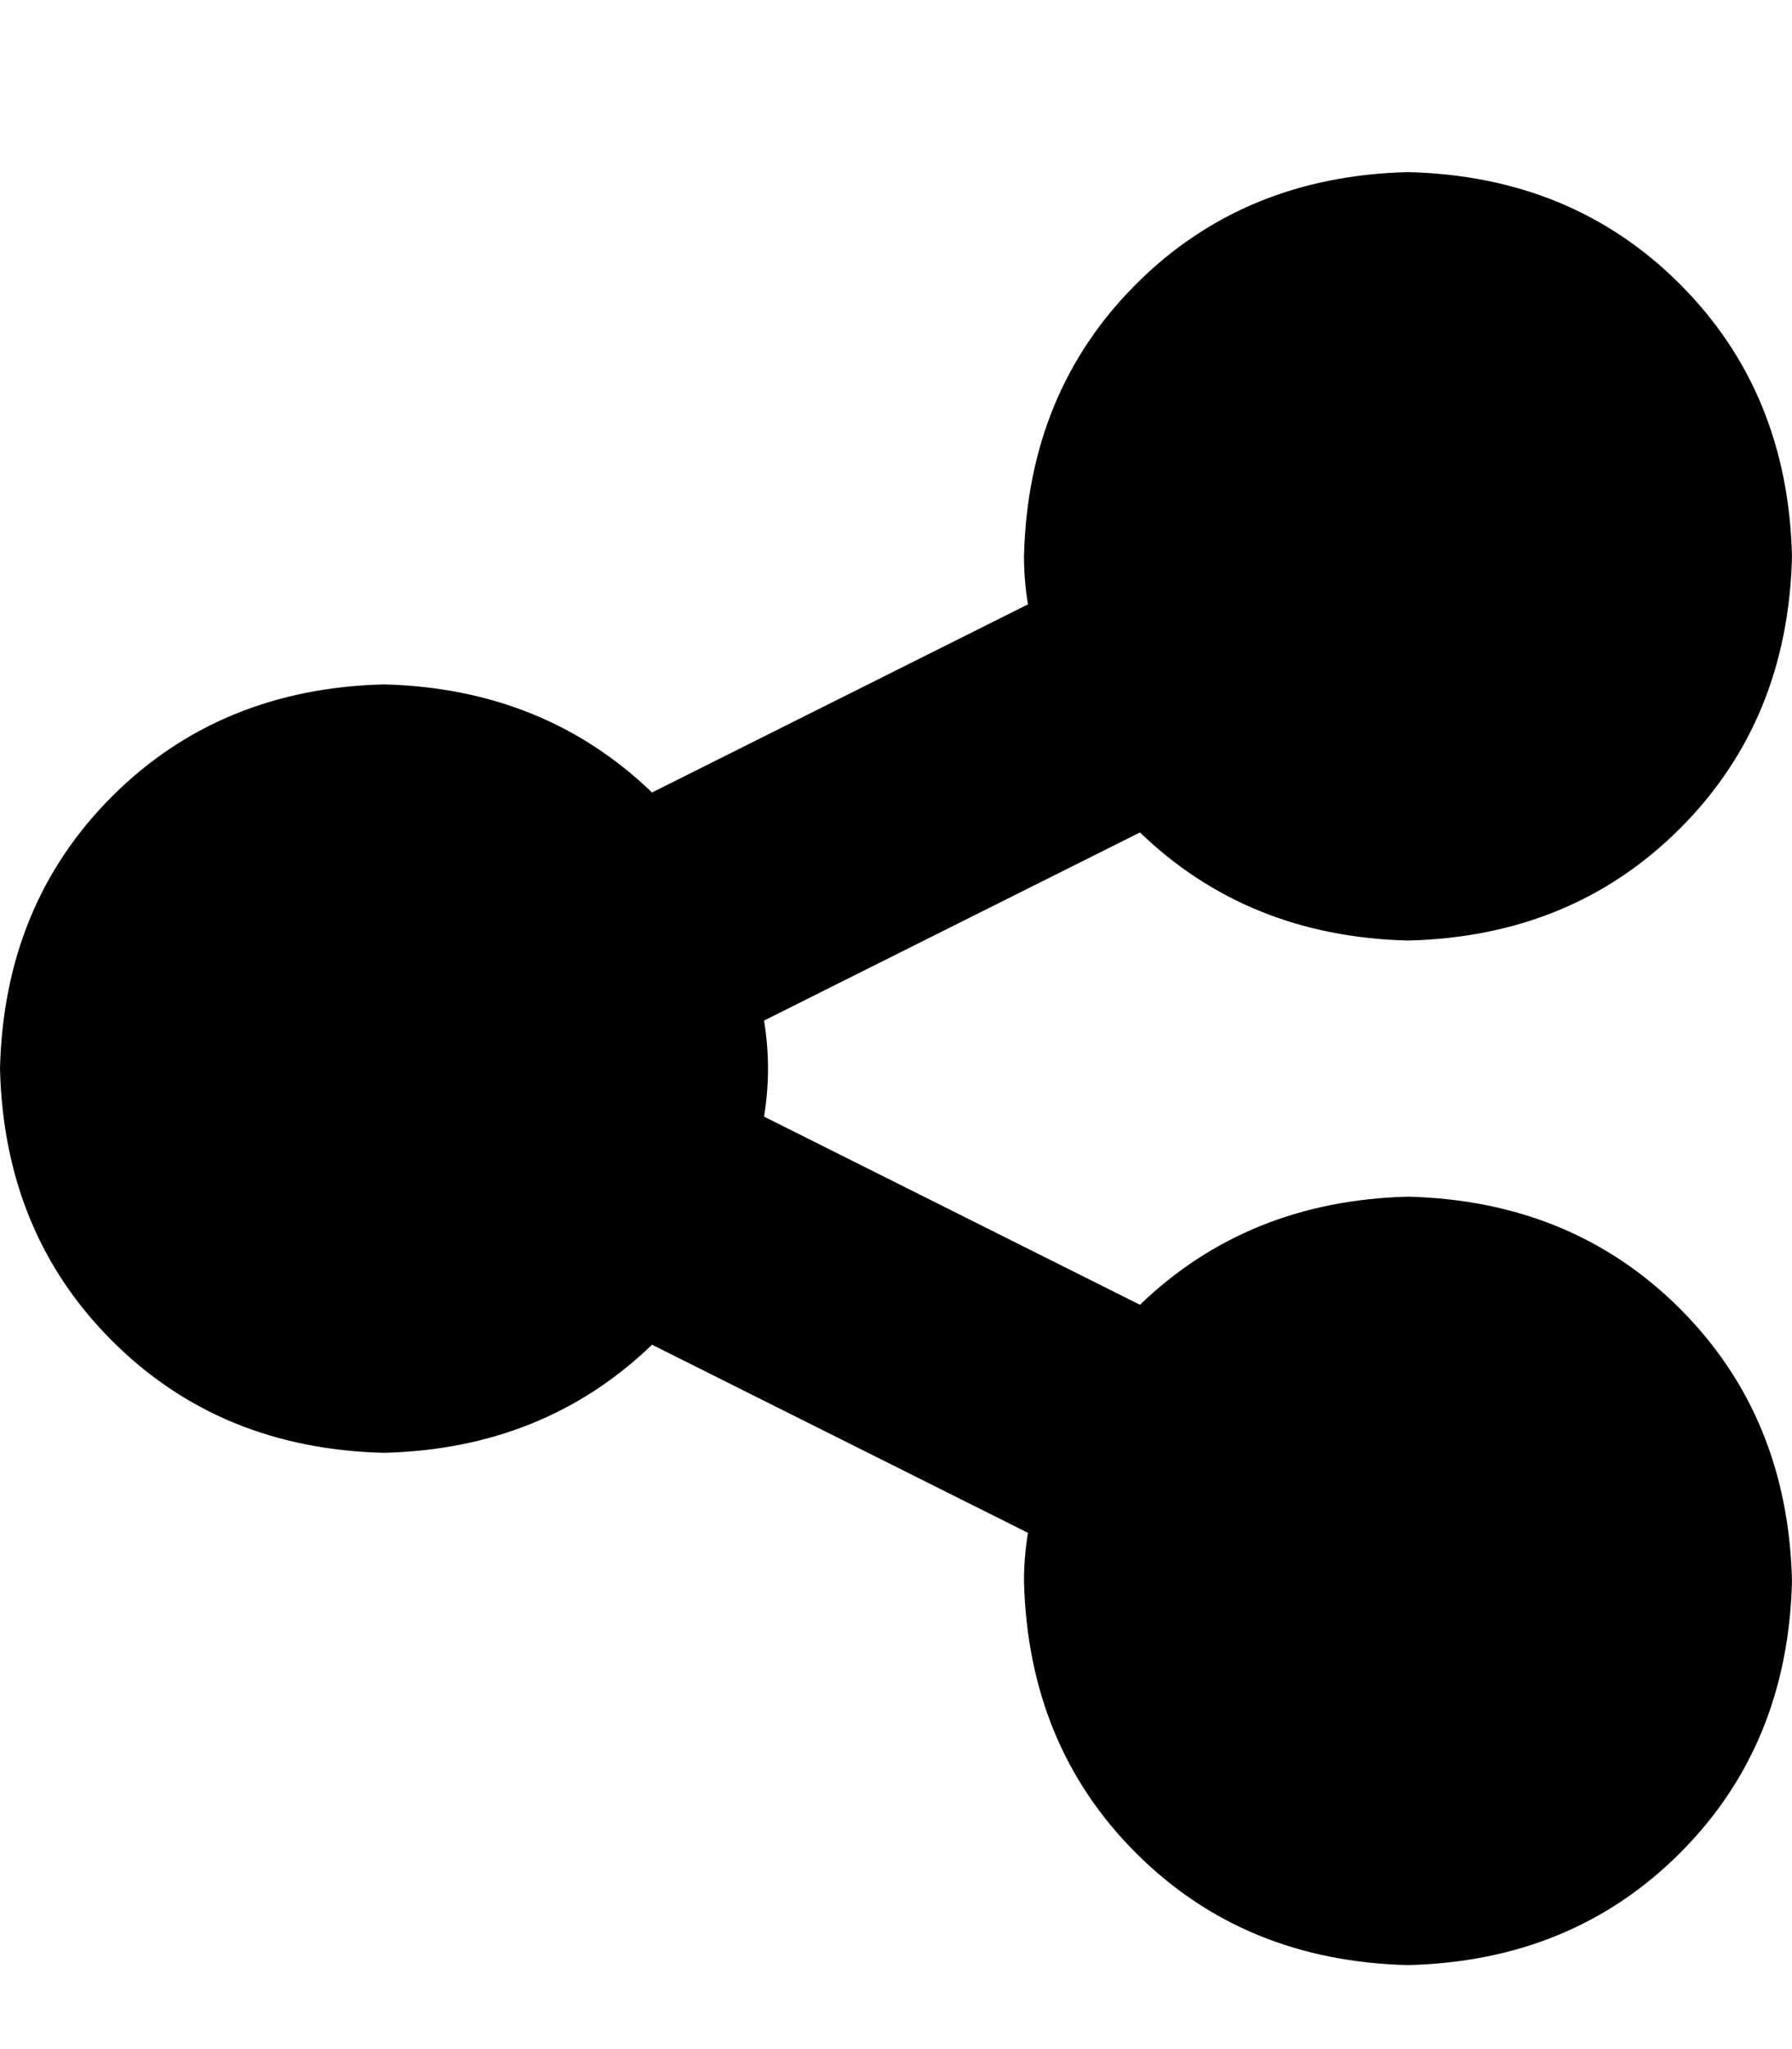 <svg xmlns="http://www.w3.org/2000/svg" xmlns:xlink="http://www.w3.org/1999/xlink" fill="none" version="1.1" width="14" height="16" viewBox="0 0 14 16"><defs><clipPath id="master_svg0_3_16057"><rect x="0" y="0" width="14" height="16" rx="0"/></clipPath></defs><g clip-path="url(#master_svg0_3_16057)"><g transform="matrix(1,0,0,-1,0,30.688)"><g><path d="M11,23.344Q12.281,23.375,13.125,24.219Q13.969,25.062,14,26.344Q13.969,27.625,13.125,28.469Q12.281,29.313,11,29.344Q9.719,29.313,8.875,28.469Q8.031,27.625,8,26.344Q8,26.156,8.031,25.969L5.094,24.5Q4.25,25.312,3,25.344Q1.719,25.312,0.875,24.469Q0.031,23.625,0,22.344Q0.031,21.062,0.875,20.219Q1.719,19.375,3,19.344Q4.25,19.375,5.094,20.188L8.031,18.719Q8,18.531,8,18.344Q8.031,17.062,8.875,16.219Q9.719,15.375,11,15.344Q12.281,15.375,13.125,16.219Q13.969,17.062,14,18.344Q13.969,19.625,13.125,20.469Q12.281,21.312,11,21.344Q9.75,21.312,8.906,20.5L5.969,21.969Q6,22.156,6,22.344Q6,22.531,5.969,22.719L8.906,24.188Q9.75,23.375,11,23.344Z" fill="#000000" fillOpacity="1" style="mix-blend-mode:passthrough"/></g></g></g></svg>
